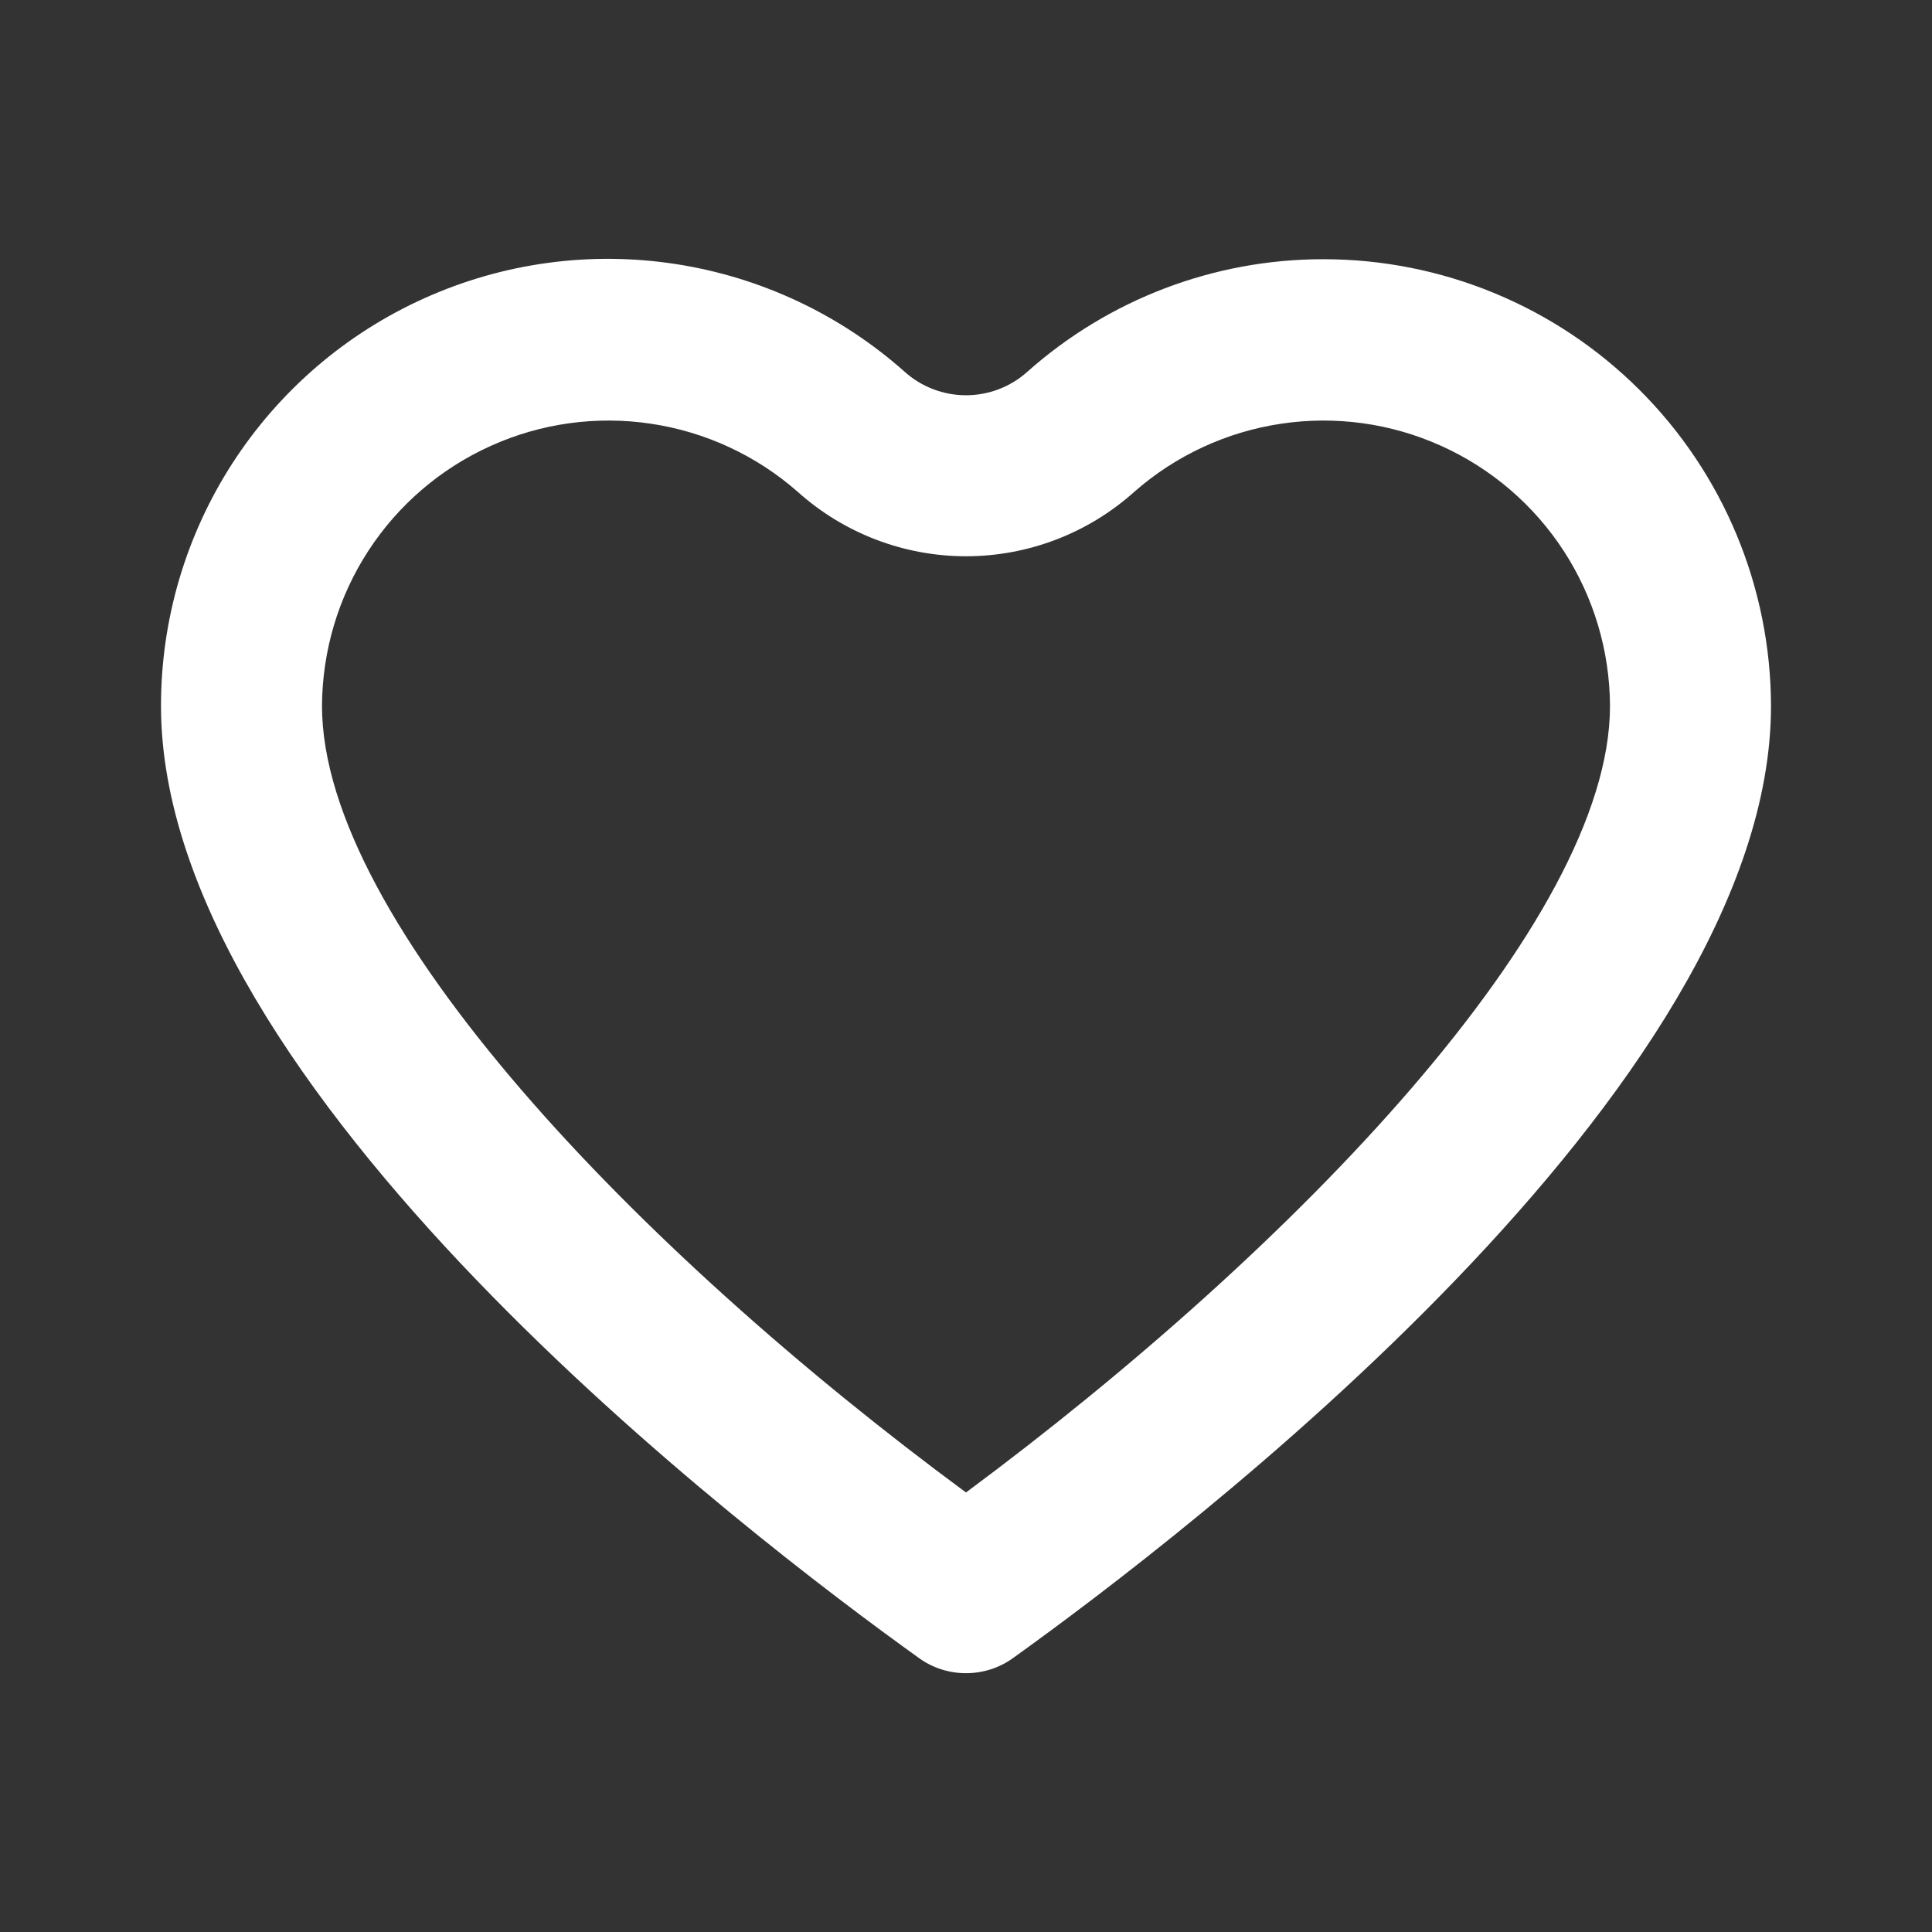 <svg width="24" height="24" viewBox="0 0 24 24" fill="none" xmlns="http://www.w3.org/2000/svg">
<rect x="0" y="0" width="24" height="24" fill="#333333" stroke="none"/>
<path d="M16.44 3.22C15.083 3.219 13.773 3.718 12.76 4.62C12.551 4.807 12.28 4.91 12 4.91C11.72 4.91 11.449 4.807 11.24 4.62C10.44 3.908 9.452 3.443 8.394 3.28C7.335 3.117 6.253 3.264 5.276 3.703C4.299 4.141 3.471 4.853 2.889 5.752C2.308 6.651 1.999 7.699 2 8.77C2 13.52 9.3 19.08 11.42 20.6C11.589 20.721 11.792 20.785 12 20.785C12.208 20.785 12.411 20.721 12.58 20.6C14.7 19.08 22 13.52 22 8.77C21.997 7.297 21.41 5.885 20.368 4.845C19.326 3.804 17.913 3.22 16.44 3.22ZM12 18.54C7.93 15.54 4 11.45 4 8.77C4.003 8.087 4.202 7.418 4.574 6.845C4.946 6.272 5.476 5.818 6.099 5.538C6.722 5.257 7.413 5.162 8.089 5.264C8.764 5.365 9.397 5.659 9.91 6.11C10.484 6.625 11.229 6.91 12 6.91C12.771 6.91 13.516 6.625 14.09 6.11C14.603 5.659 15.236 5.365 15.912 5.264C16.587 5.162 17.278 5.257 17.901 5.538C18.524 5.818 19.054 6.272 19.426 6.845C19.798 7.418 19.997 8.087 20 8.77C20 11.45 16.07 15.52 12 18.54Z" fill="white"/>
</svg>
